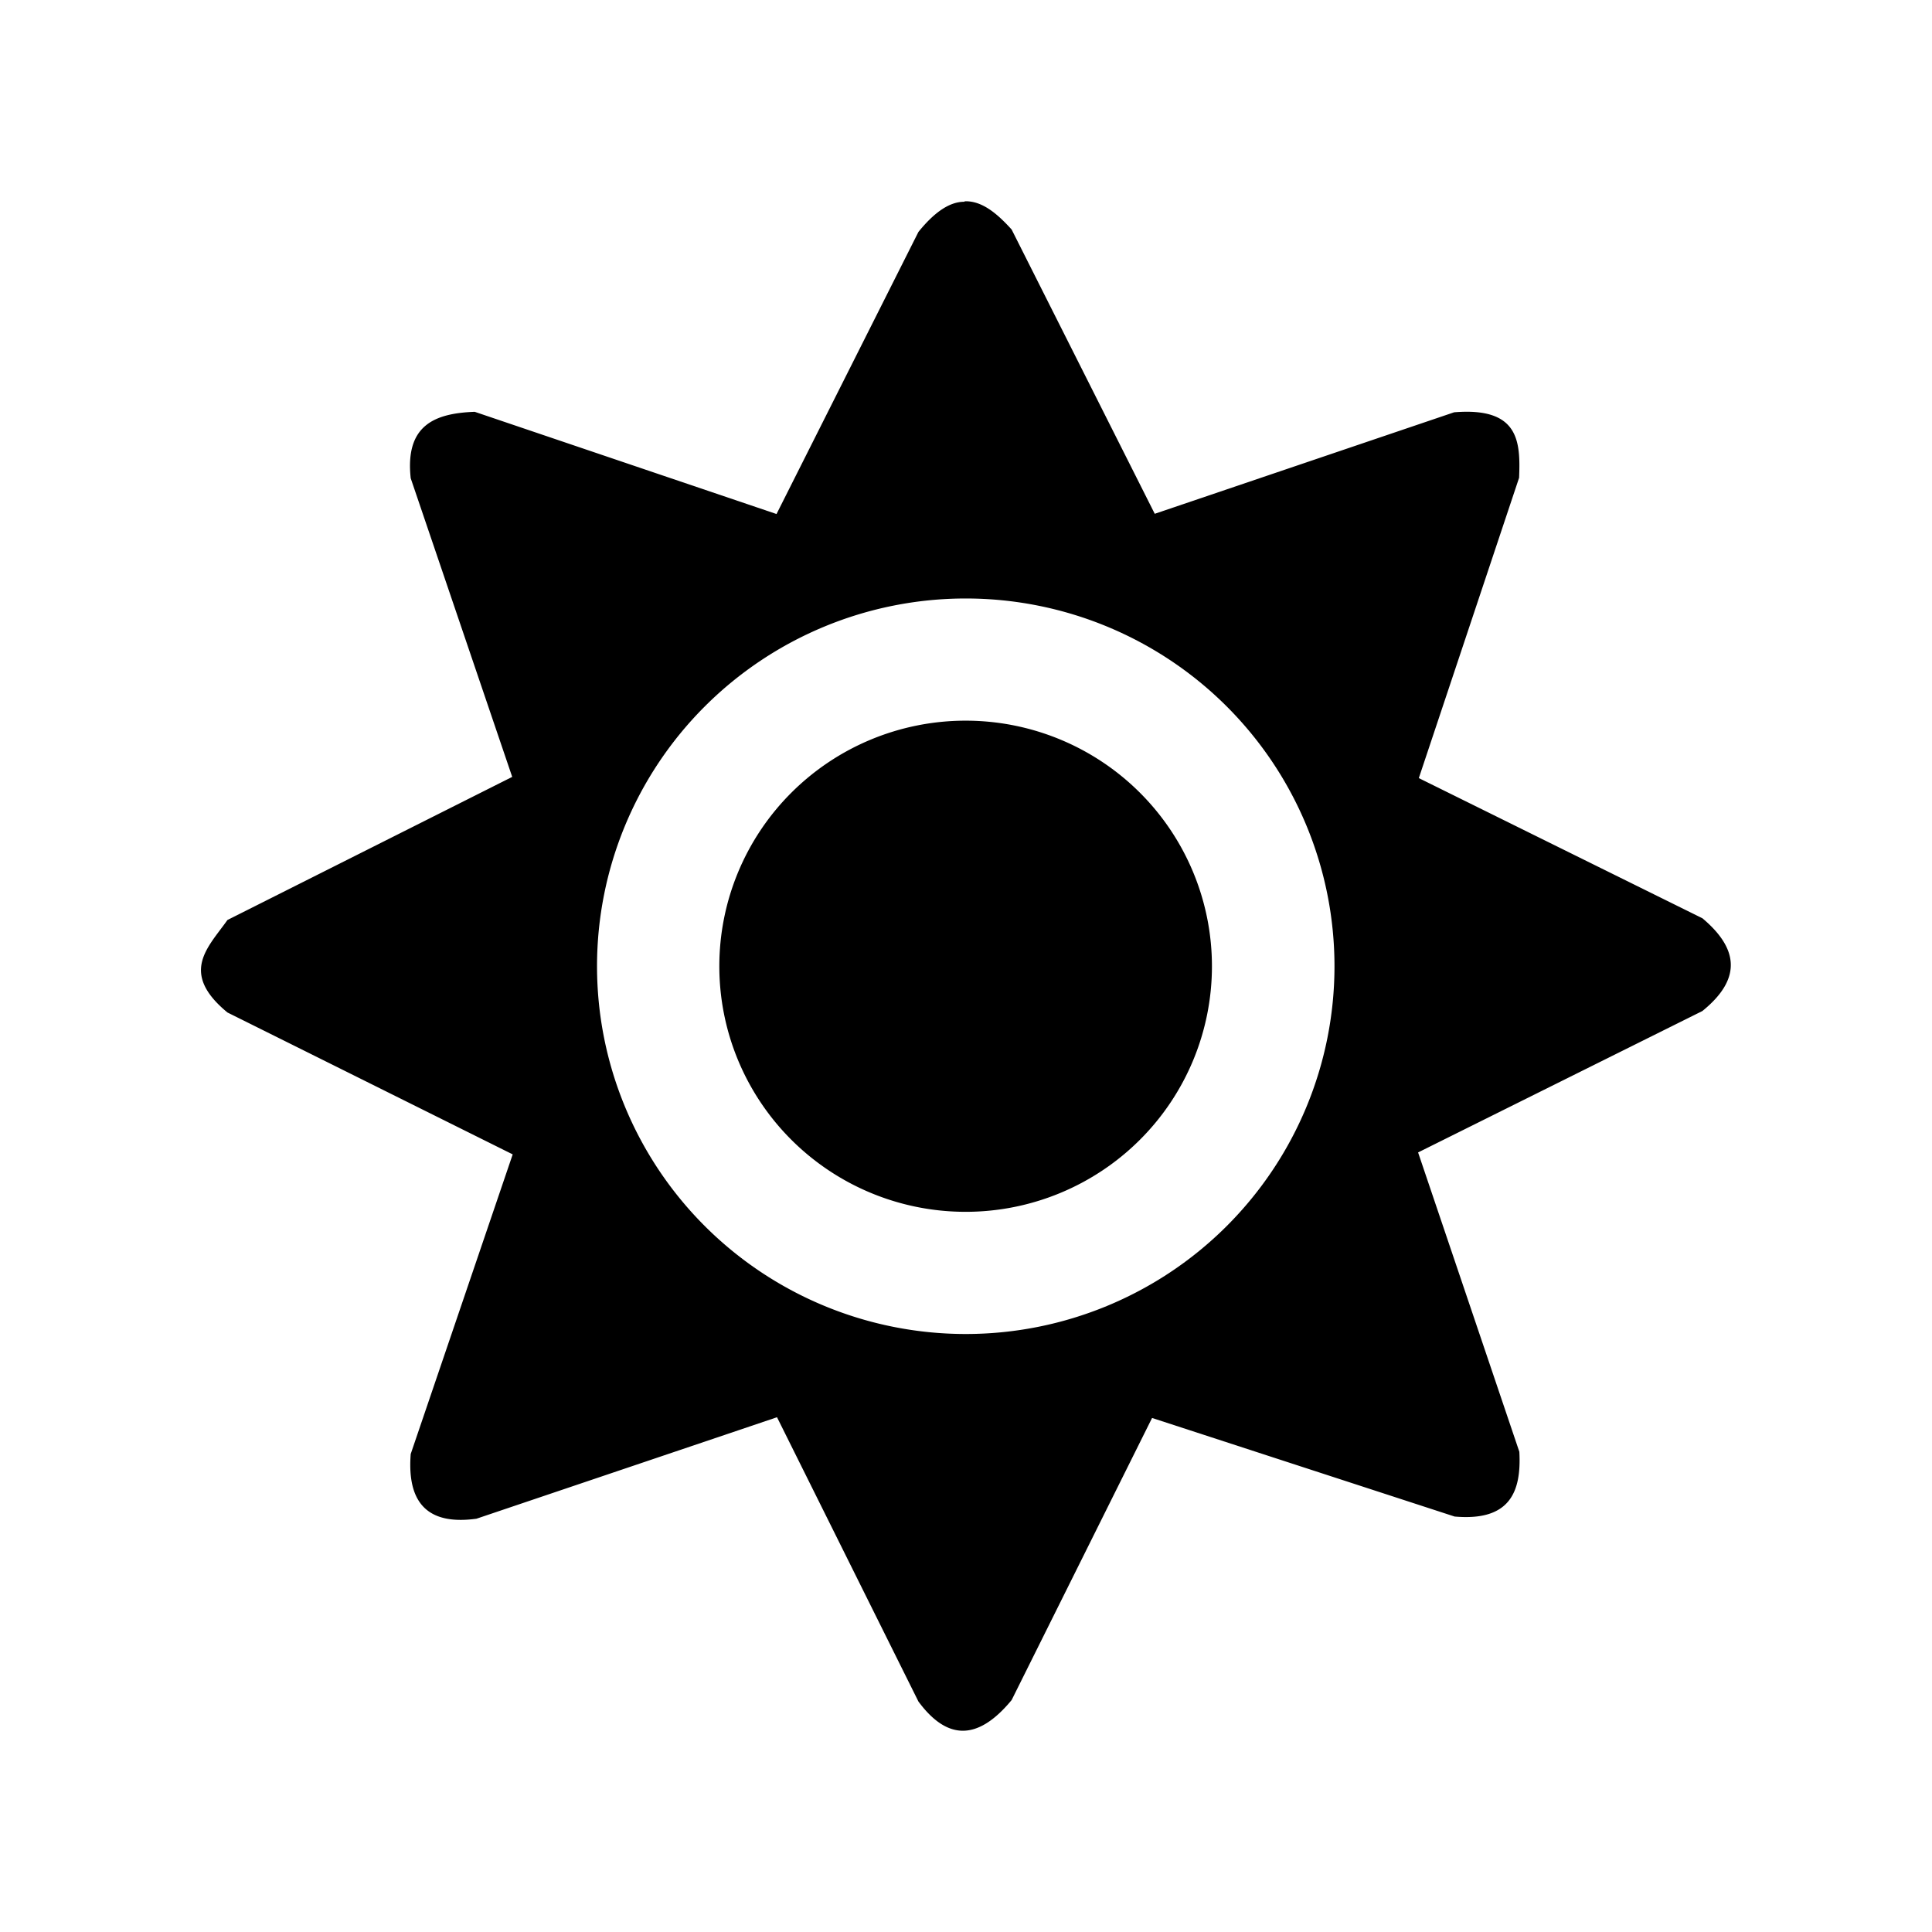 <?xml version="1.0" encoding="UTF-8" standalone="no"?>
<svg
   xmlns:osb="http://www.openswatchbook.org/uri/2009/osb"
   xmlns:dc="http://purl.org/dc/elements/1.1/"
   xmlns:cc="http://creativecommons.org/ns#"
   xmlns:rdf="http://www.w3.org/1999/02/22-rdf-syntax-ns#"
   xmlns:svg="http://www.w3.org/2000/svg"
   xmlns="http://www.w3.org/2000/svg"
   xmlns:sodipodi="http://sodipodi.sourceforge.net/DTD/sodipodi-0.dtd"
   xmlns:inkscape="http://www.inkscape.org/namespaces/inkscape"
   width="7.938mm"
   height="7.938mm"
   viewBox="0 0 7.937 7.938"
   version="1.1"
   id="svg1316"
   inkscape:version="1.0.2 (e86c870879, 2021-01-15, custom)"
   sodipodi:docname="sun.svg">
  <defs
     id="defs1310">
    <linearGradient
       id="linearGradient937"
       osb:paint="solid">
      <stop
         style="stop-color:#00c5fa;stop-opacity:1;"
         offset="0"
         id="stop935" />
    </linearGradient>
    <linearGradient
       id="linearGradient931"
       osb:paint="solid">
      <stop
         style="stop-color:#00b3e3;stop-opacity:1;"
         offset="0"
         id="stop929" />
    </linearGradient>
    <linearGradient
       id="linearGradient925"
       osb:paint="solid">
      <stop
         style="stop-color:#00a1cc;stop-opacity:1;"
         offset="0"
         id="stop923" />
    </linearGradient>
    <linearGradient
       id="linearGradient919"
       osb:paint="solid">
      <stop
         style="stop-color:#008fb5;stop-opacity:1;"
         offset="0"
         id="stop917" />
    </linearGradient>
    <linearGradient
       id="linearGradient913"
       osb:paint="solid">
      <stop
         style="stop-color:#007d9e;stop-opacity:1;"
         offset="0"
         id="stop911" />
    </linearGradient>
    <linearGradient
       id="linearGradient907"
       osb:paint="solid">
      <stop
         style="stop-color:#006b87;stop-opacity:1;"
         offset="0"
         id="stop905" />
    </linearGradient>
    <linearGradient
       id="linearGradient862">
      <stop
         style="stop-color:#4afcfc;stop-opacity:1;"
         offset="0"
         id="stop860" />
    </linearGradient>
  </defs>
  <sodipodi:namedview
     id="base"
     pagecolor="#616161"
     bordercolor="#787878"
     borderopacity="1"
     inkscape:pageopacity="0"
     inkscape:pageshadow="2"
     inkscape:zoom="3.9597981"
     inkscape:cx="78.778442"
     inkscape:cy="19.912664"
     inkscape:document-units="mm"
     inkscape:current-layer="webslicer-layer"
     inkscape:document-rotation="0"
     showgrid="false"
     inkscape:snap-bbox="true"
     inkscape:bbox-paths="true"
     inkscape:bbox-nodes="true"
     inkscape:snap-bbox-edge-midpoints="true"
     inkscape:snap-bbox-midpoints="false"
     inkscape:object-paths="false"
     inkscape:snap-intersection-paths="false"
     inkscape:snap-smooth-nodes="false"
     inkscape:snap-midpoints="false"
     inkscape:snap-object-midpoints="true"
     inkscape:snap-center="false"
     inkscape:snap-text-baseline="false"
     inkscape:snap-page="true"
     showborder="true"
     inkscape:window-width="1440"
     inkscape:window-height="852"
     inkscape:window-x="0"
     inkscape:window-y="20"
     inkscape:window-maximized="1"
     inkscape:snap-global="true"
     showguides="false"
     inkscape:lockguides="false"
     inkscape:guide-bbox="true"
     guidecolor="#4f7ef8"
     guideopacity="1"
     inkscape:showpageshadow="false"
     borderlayer="false"
     guidehicolor="#4afcfc"
     guidehiopacity="0.498"
     inkscape:object-nodes="true"
     inkscape:snap-grids="false"
     inkscape:snap-to-guides="false"
     inkscape:snap-others="true"
     inkscape:snap-nodes="true"
     inkscape:pagecheckerboard="false">
    <inkscape:grid
       type="xygrid"
       id="grid9"
       spacingx="7.938"
       spacingy="7.938"
       originx="5.067"
       originy="3.735" />
    <sodipodi:guide
       position="5.067,4.202"
       orientation="0,1587.402"
       id="guide13" />
    <sodipodi:guide
       position="425.067,4.202"
       orientation="1122.52,0"
       id="guide15" />
    <sodipodi:guide
       position="425.067,-292.798"
       orientation="0,-1587.402"
       id="guide17" />
    <sodipodi:guide
       position="5.067,-292.798"
       orientation="-1122.52,0"
       id="guide19" />
  </sodipodi:namedview>
  <g
     inkscape:label="Hoja"
     inkscape:groupmode="layer"
     id="layer1"
     style="display:inline;opacity:1"
     sodipodi:insensitive="true"
     transform="translate(5.067,3.735)">
    <rect
       style="fill:#000000;fill-opacity:0;stroke-width:2.815;stroke-linecap:round;stroke-linejoin:round;paint-order:markers stroke fill"
       id="rect16"
       width="50.649"
       height="65.012"
       x="-148.923"
       y="-3.024"
       sodipodi:insensitive="true" />
  </g>
  <g
     id="webslicer-layer"
     inkscape:label="Dibujo"
     inkscape:groupmode="layer"
     style="opacity:1"
     transform="translate(5.067,3.735)">
    <path
       id="path3204"
       style="display:inline;fill:#000000;fill-opacity:1;stroke-width:0.037;stroke-linecap:round;stroke-linejoin:round"
       d="m -0.088,0.235 a 1.012,1.009 0 0 1 -1.012,1.009 1.012,1.009 0 0 1 -1.012,-1.009 1.012,1.009 0 0 1 1.012,-1.009 1.012,1.009 0 0 1 1.012,1.009 z m -1.018,-3.141 c -0.055,0 -0.117,0.036 -0.188,0.124 l -0.583,1.159 -1.24,-0.42 c -0.162,0.006 -0.287,0.053 -0.263,0.273 l 0.417,1.227 -1.17,0.588 c -0.079,0.112 -0.199,0.216 0,0.38 l 1.172,0.583 -0.419,1.231 c -0.017,0.219 0.087,0.291 0.27,0.266 l 1.235,-0.417 0.581,1.168 c 0.111,0.15 0.236,0.172 0.383,-0.006 l 0.577,-1.159 1.243,0.405 c 0.227,0.02 0.275,-0.101 0.266,-0.266 L 0.759,1 1.927,0.419 c 0.168,-0.136 0.143,-0.261 3.63e-4,-0.381 L 0.762,-0.538 1.174,-1.772 c 0.006,-0.149 0,-0.291 -0.267,-0.269 l -1.23,0.417 -0.588,-1.168 c -0.059,-0.065 -0.121,-0.118 -0.192,-0.116 z m 0.006,1.63 a 1.515,1.511 0 0 1 4.9e-4,0 1.515,1.511 0 0 1 1.515,1.511 1.515,1.511 0 0 1 -1.515,1.511 1.515,1.511 0 0 1 -1.515,-1.511 1.515,1.511 0 0 1 1.514,-1.511 z" />
  </g>
</svg>
